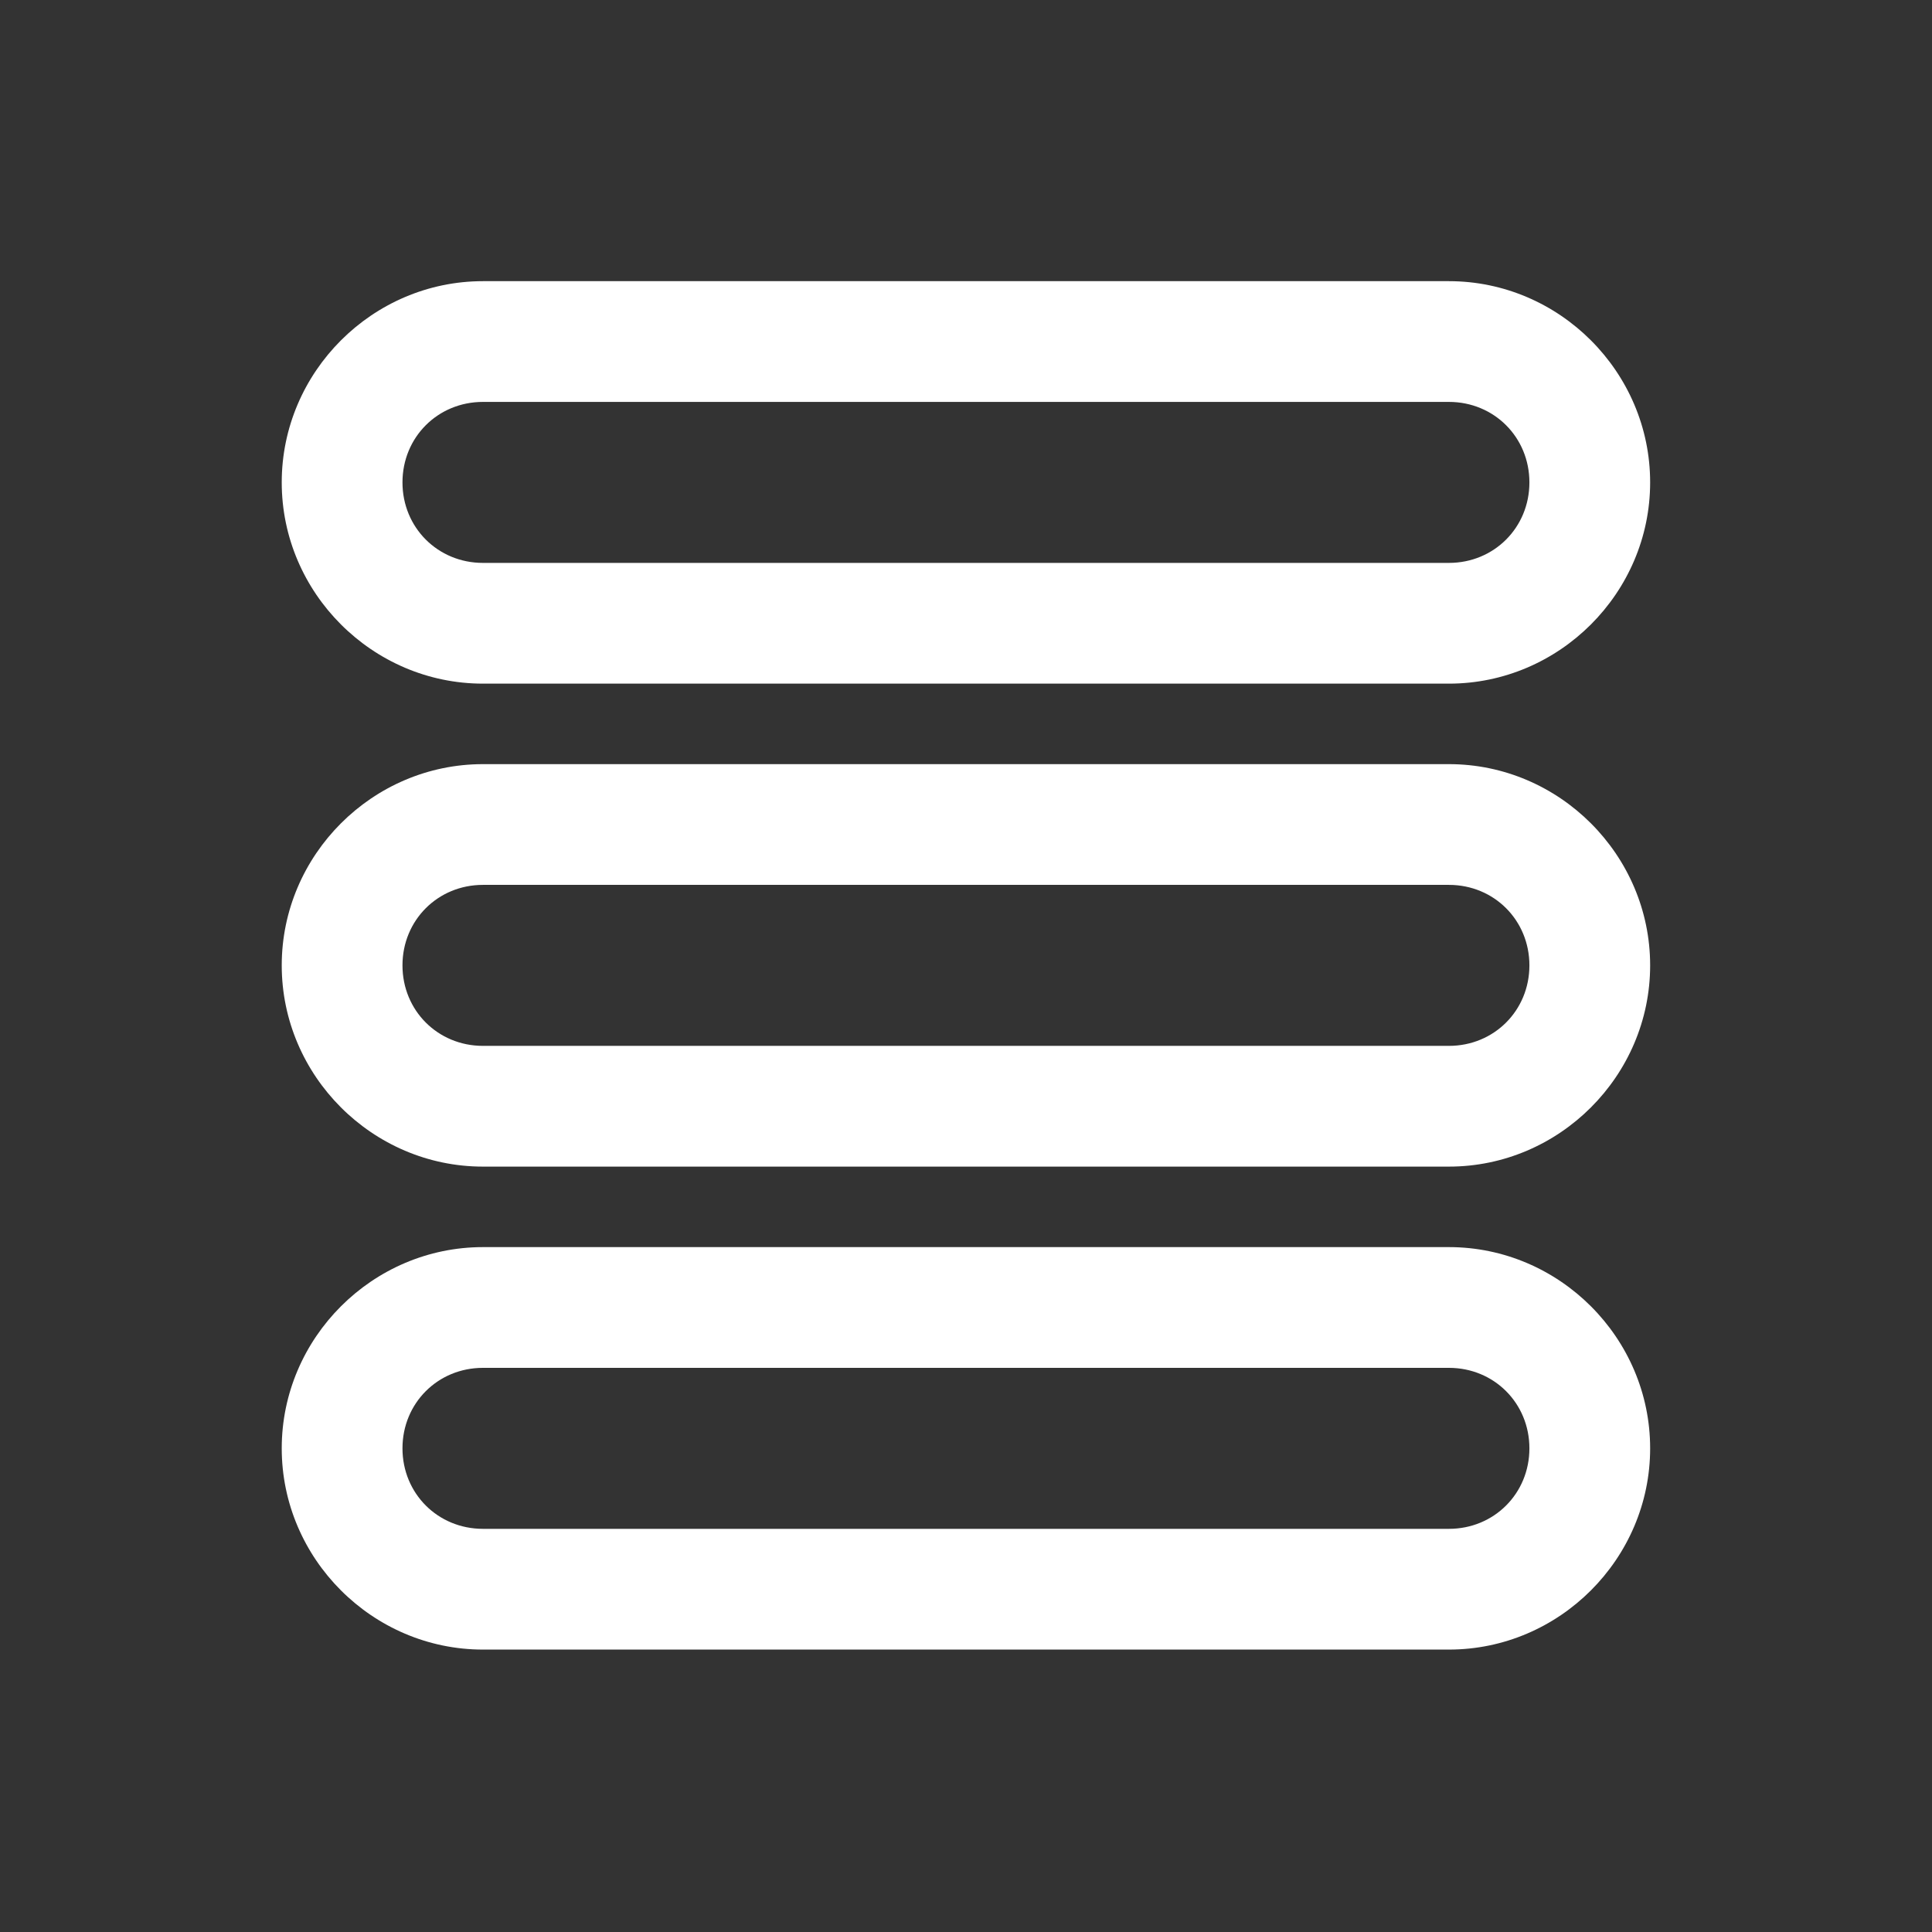 <svg xmlns="http://www.w3.org/2000/svg" xmlns:xlink="http://www.w3.org/1999/xlink" viewBox="0,0,256,256" width="100px" height="100px"><rect x="0" y="0" width="256" height="256" fill="#333333" stroke="none"/><g transform=""><g fill="#ffffff" fill-rule="nonzero" stroke="none" stroke-width="1" stroke-linecap="butt" stroke-linejoin="miter" stroke-miterlimit="10" stroke-dasharray="" stroke-dashoffset="0" font-family="none" font-weight="none" font-size="none" text-anchor="none" style="mix-blend-mode: normal"><g transform="scale(5.333,5.333)"><path d="M12,6.986c-2.744,0 -5,2.256 -5,5c0,2.744 2.256,5 5,5h24c2.744,0 5,-2.256 5,-5c0,-2.744 -2.256,-5 -5,-5zM12,9.986h24c1.122,0 2,0.878 2,2c0,1.122 -0.878,2 -2,2h-24c-1.122,0 -2,-0.878 -2,-2c0,-1.122 0.878,-2 2,-2zM12,18.986c-2.744,0 -5,2.256 -5,5c0,2.744 2.256,5 5,5h24c2.744,0 5,-2.256 5,-5c0,-2.744 -2.256,-5 -5,-5zM12,21.986h24c1.122,0 2,0.878 2,2c0,1.122 -0.878,2 -2,2h-24c-1.122,0 -2,-0.878 -2,-2c0,-1.122 0.878,-2 2,-2zM12,30.986c-2.744,0 -5,2.256 -5,5c0,2.744 2.256,5 5,5h24c2.744,0 5,-2.256 5,-5c0,-2.744 -2.256,-5 -5,-5zM12,33.986h24c1.122,0 2,0.878 2,2c0,1.122 -0.878,2 -2,2h-24c-1.122,0 -2,-0.878 -2,-2c0,-1.122 0.878,-2 2,-2z"></path></g></g></g></svg>